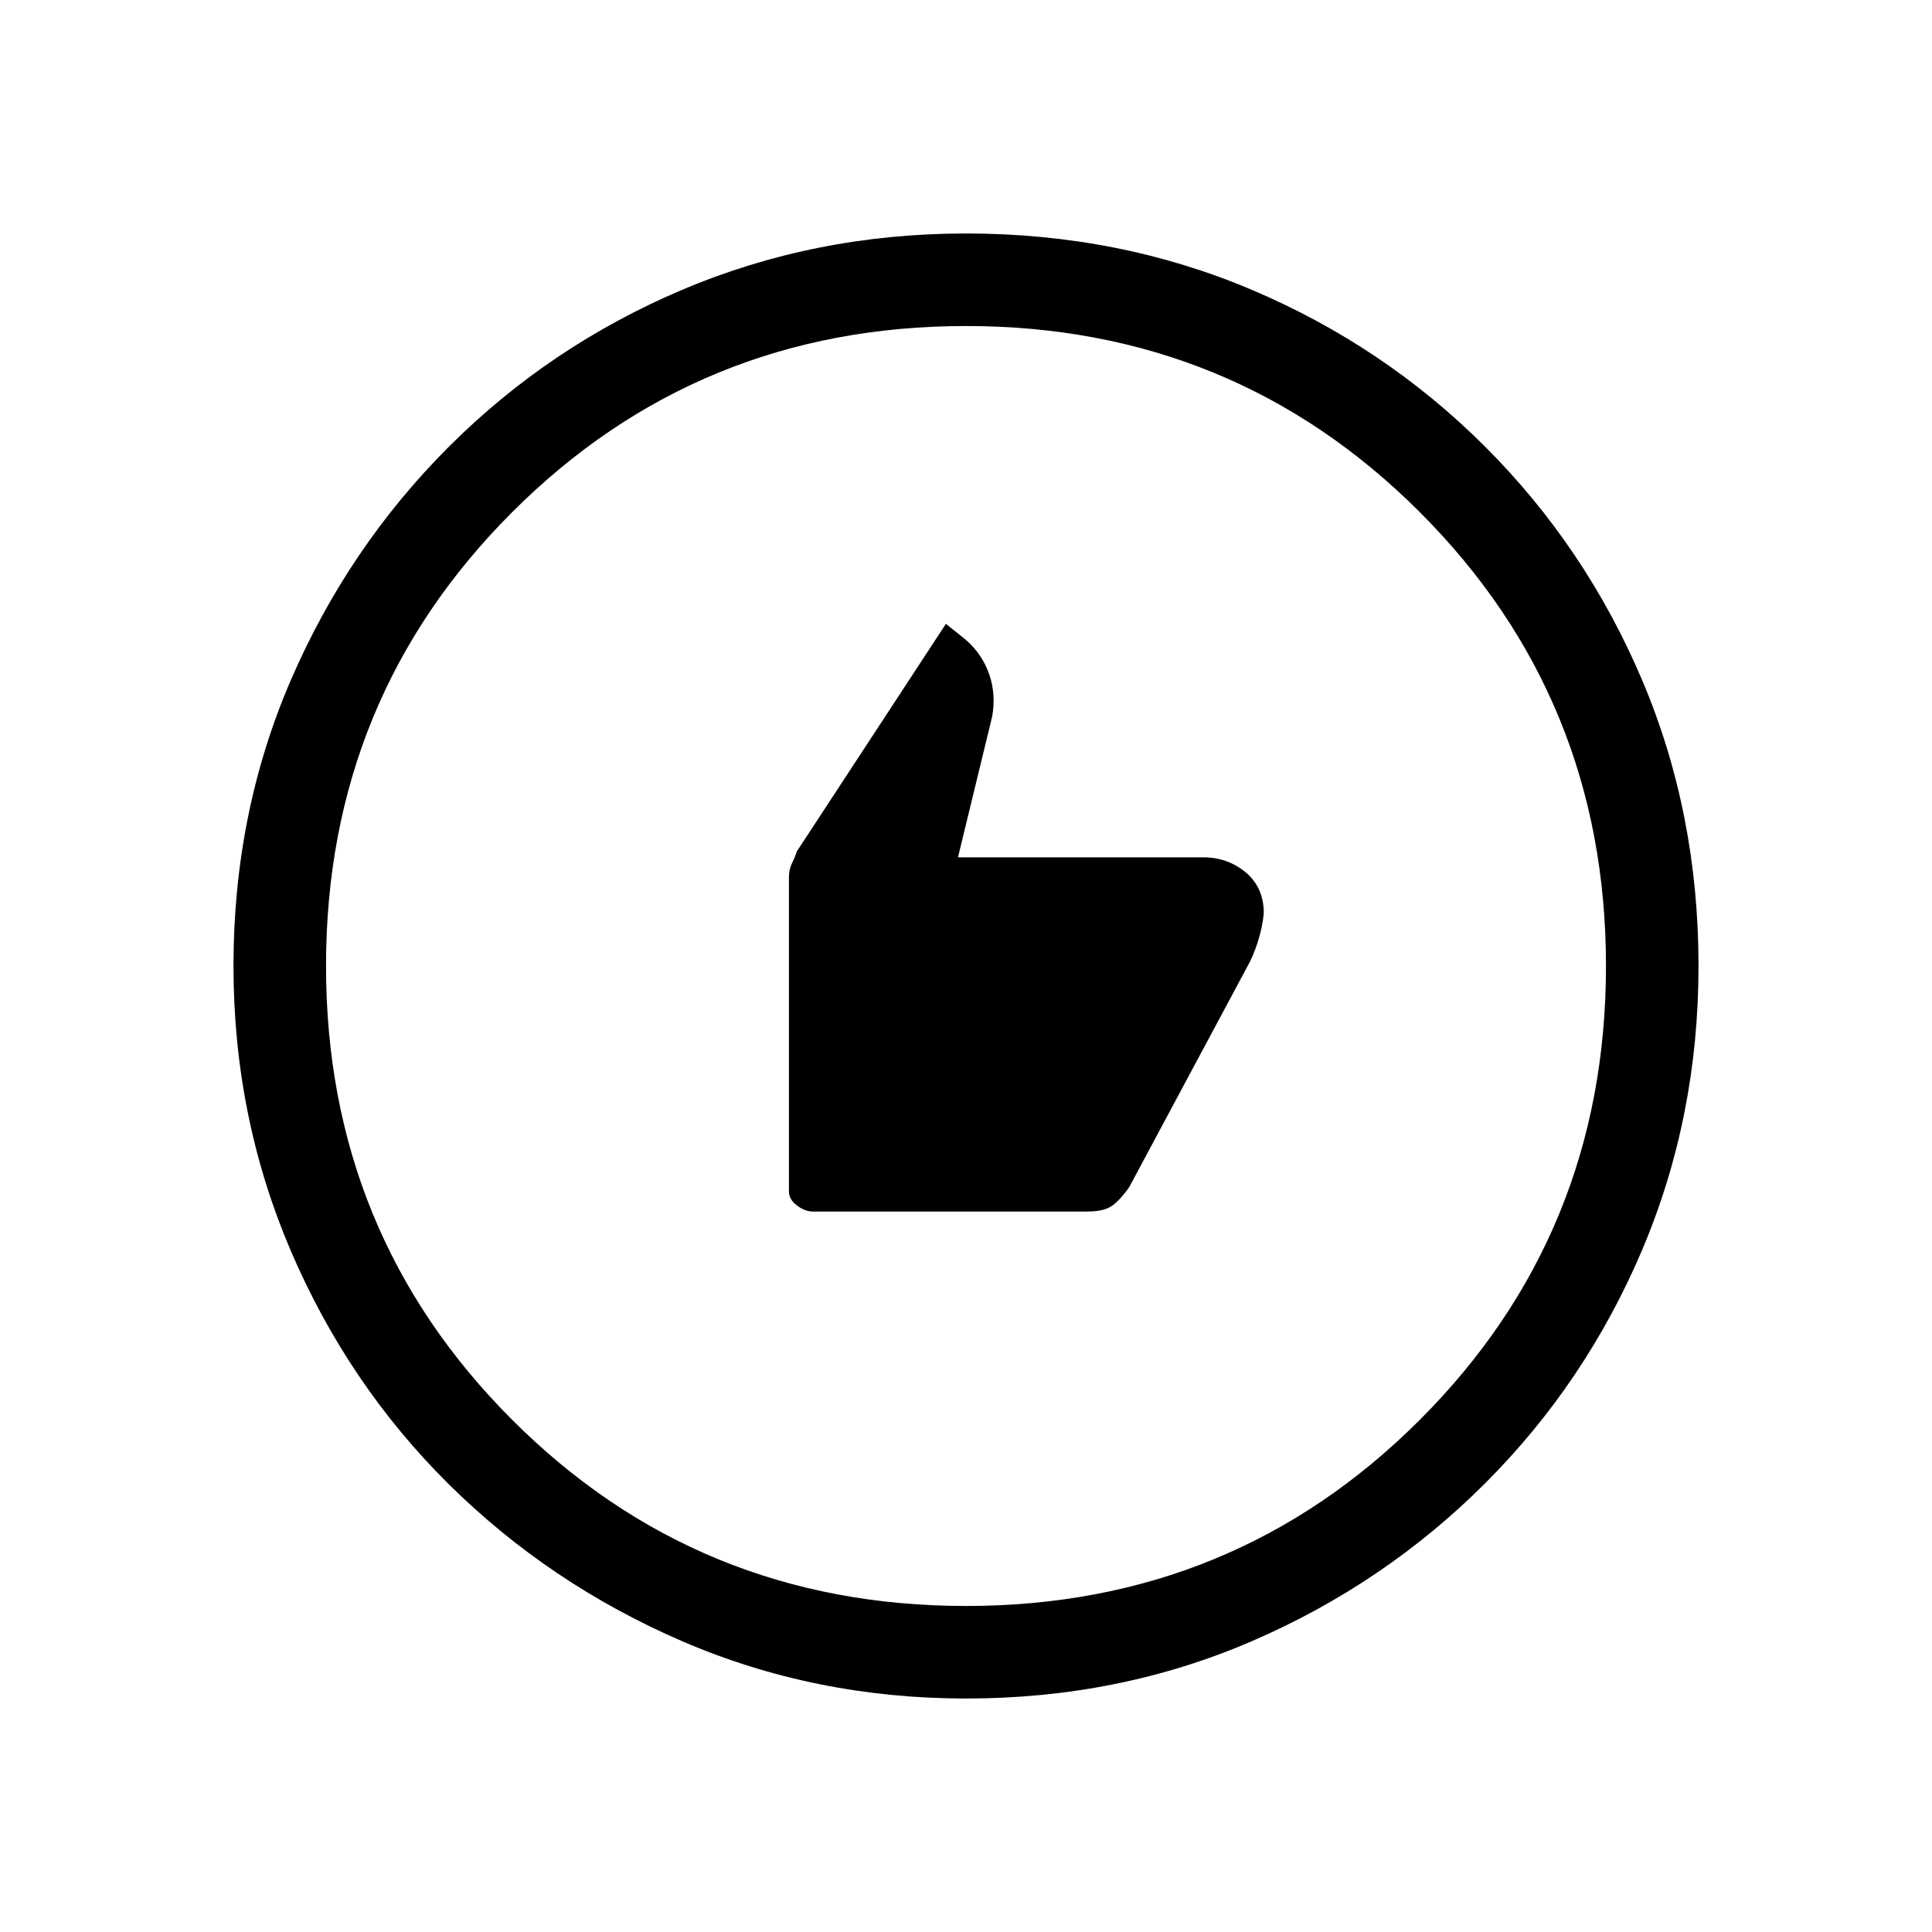 <svg xmlns="http://www.w3.org/2000/svg" height="20" width="20"><path d="M8.417 12.542h2.833q.167 0 .25-.052.083-.052.188-.198l1.25-2.334q.062-.125.104-.281.041-.156.041-.26v.041q0-.27-.187-.427-.188-.156-.438-.156H9.917l.354-1.458q.041-.229-.031-.438-.073-.208-.24-.354l-.208-.167L8.25 8.812q-.021.063-.052.126-.031.062-.031.145v3.25q0 .084.083.146.083.063.167.063ZM10 17.583q-1.562 0-2.938-.593-1.374-.594-2.416-1.625-1.042-1.032-1.636-2.417-.593-1.386-.593-2.948 0-1.583.593-2.958.594-1.375 1.636-2.417Q5.688 3.583 7.062 3 8.438 2.417 10 2.417q1.583 0 2.958.583 1.375.583 2.417 1.625Q16.417 5.667 17 7.042q.583 1.375.583 2.958 0 1.562-.583 2.938-.583 1.374-1.625 2.416-1.042 1.042-2.417 1.636-1.375.593-2.958.593Zm0-.958q2.771 0 4.698-1.927 1.927-1.927 1.927-4.698 0-2.771-1.927-4.698Q12.771 3.375 10 3.375q-2.771 0-4.698 1.927Q3.375 7.229 3.375 10q0 2.771 1.927 4.698Q7.229 16.625 10 16.625ZM10 10Z"/></svg>